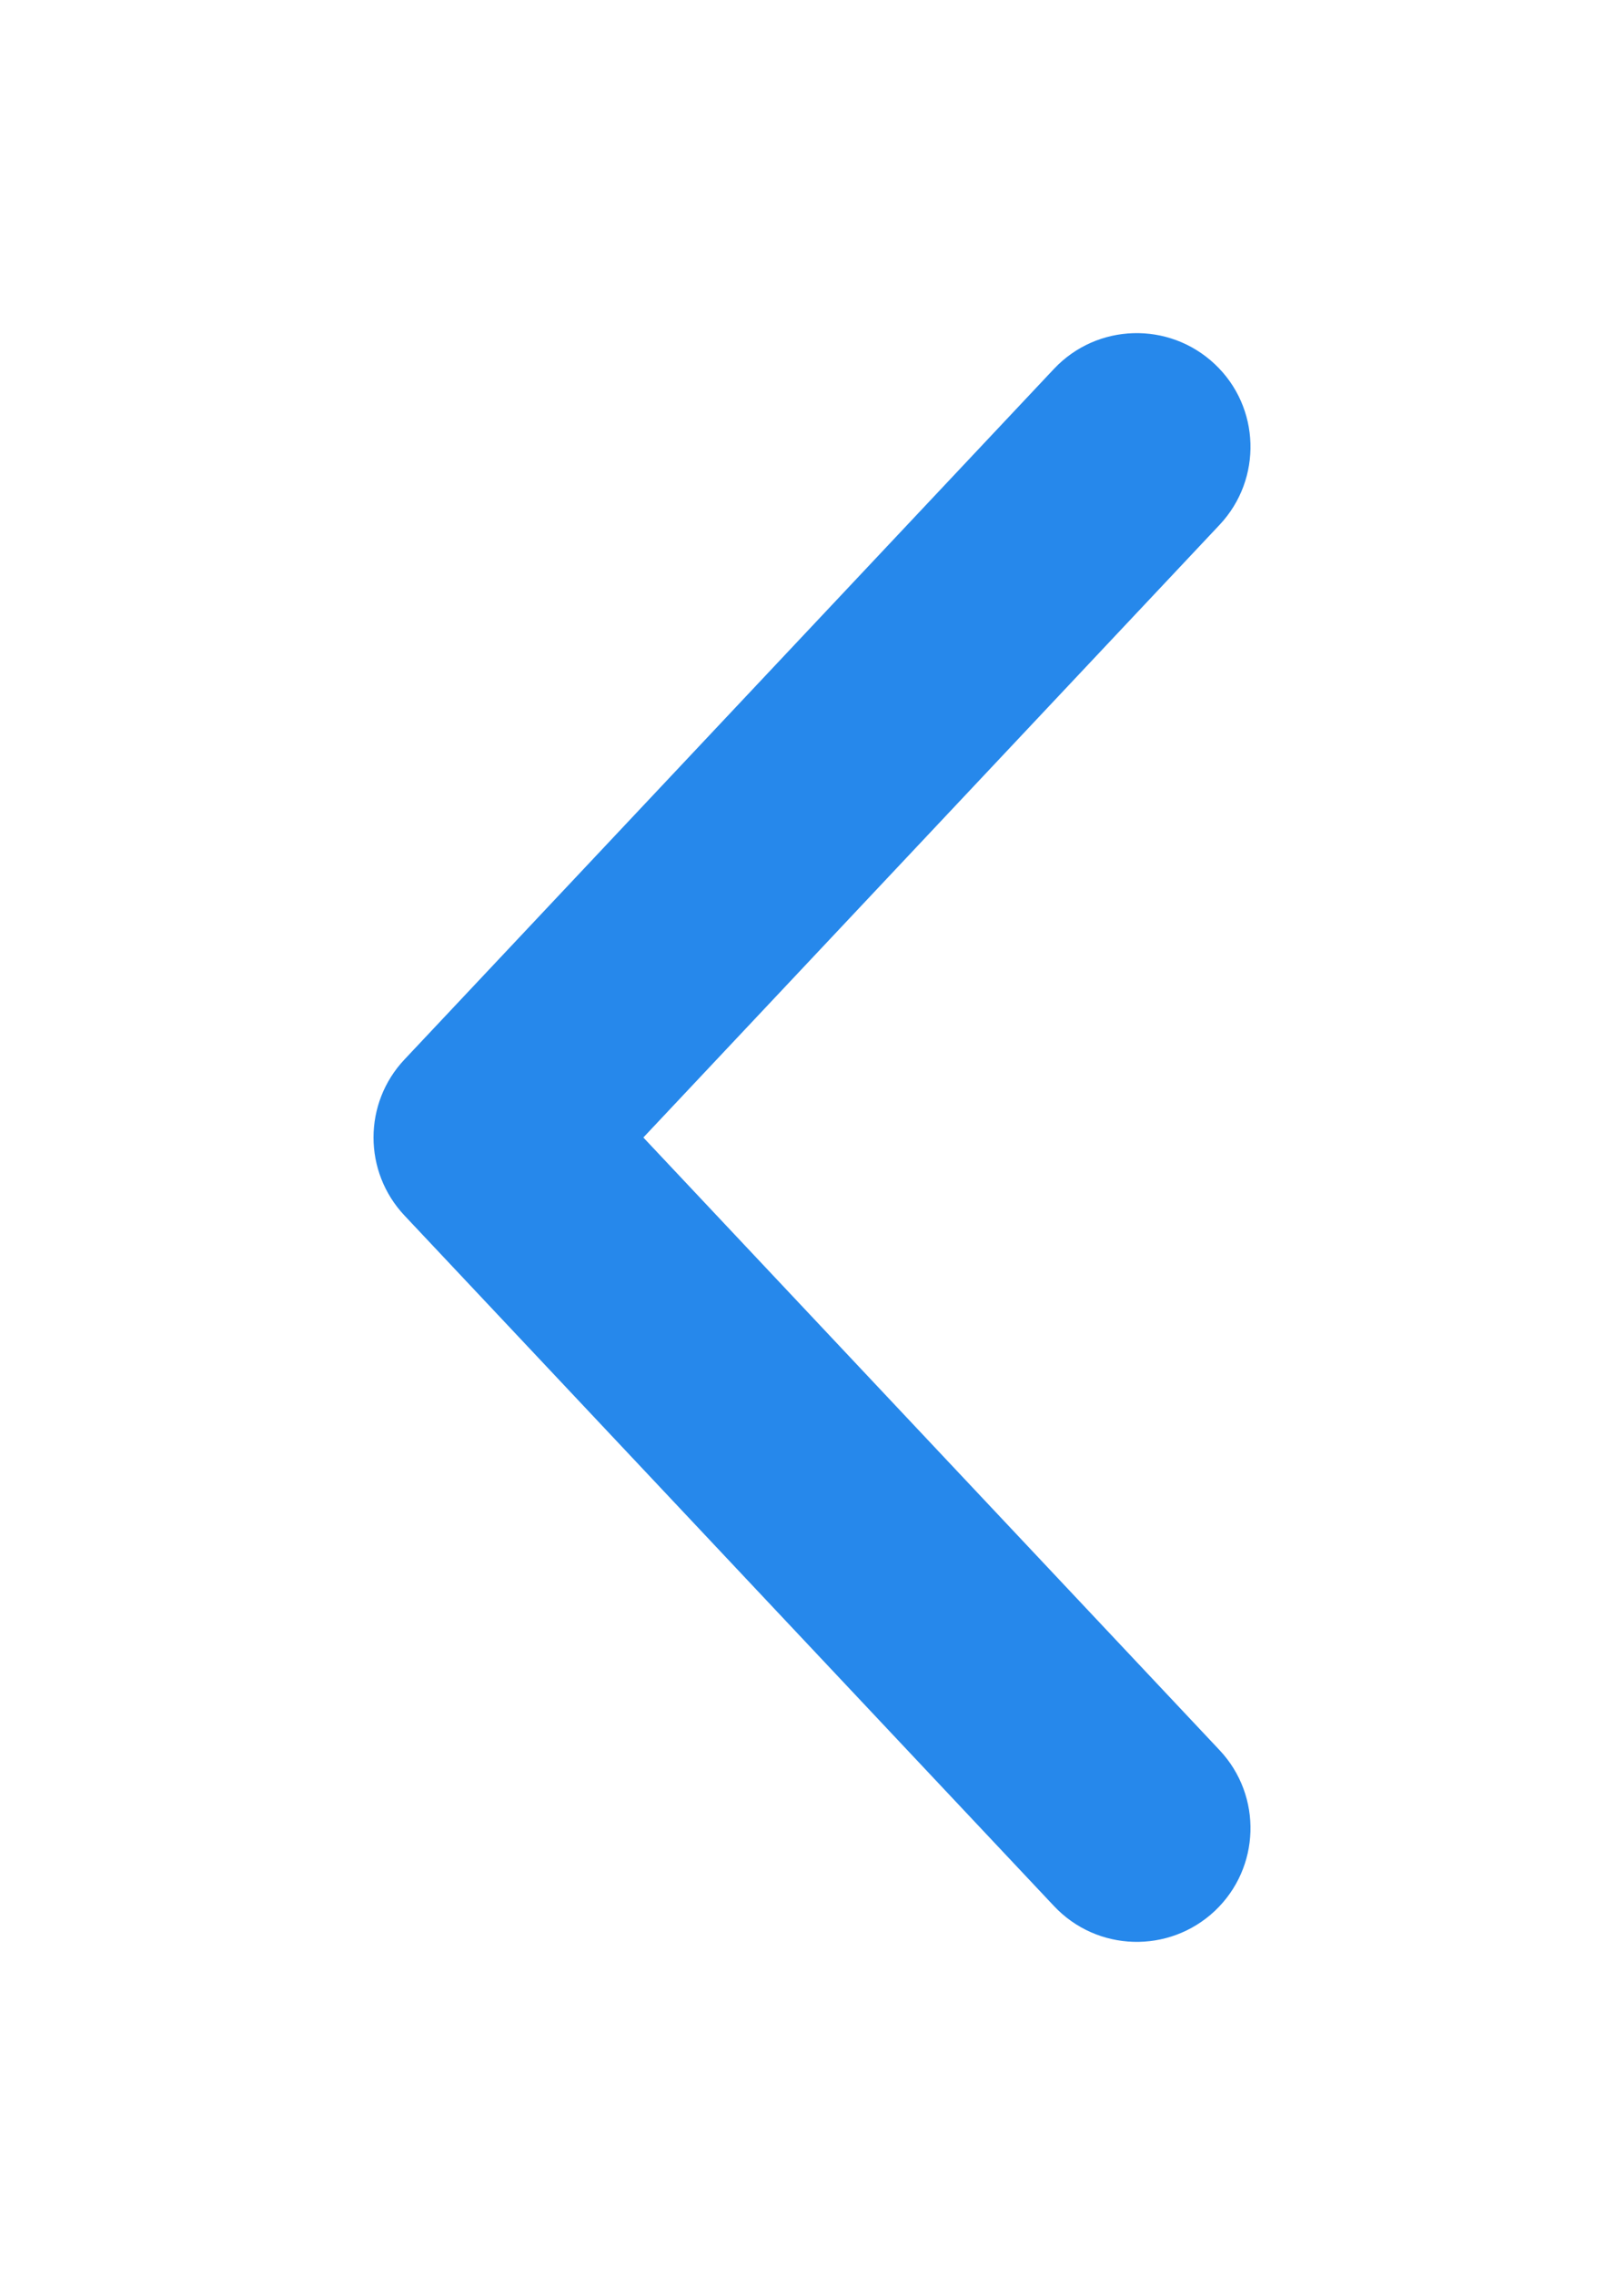 <svg width="20" height="28" viewBox="0 0 20 28" fill="none" xmlns="http://www.w3.org/2000/svg">
<path fill-rule="evenodd" clip-rule="evenodd" d="M14.96 4.481C15.523 5.01 15.549 5.896 15.02 6.459L7.923 14L15.02 21.541C15.549 22.104 15.523 22.989 14.96 23.52C14.396 24.049 13.51 24.023 12.98 23.459L4.981 14.96C4.473 14.42 4.473 13.579 4.981 13.04L12.98 4.54C13.51 3.977 14.396 3.951 14.96 4.481Z" fill="#2688EB"/>
</svg>
